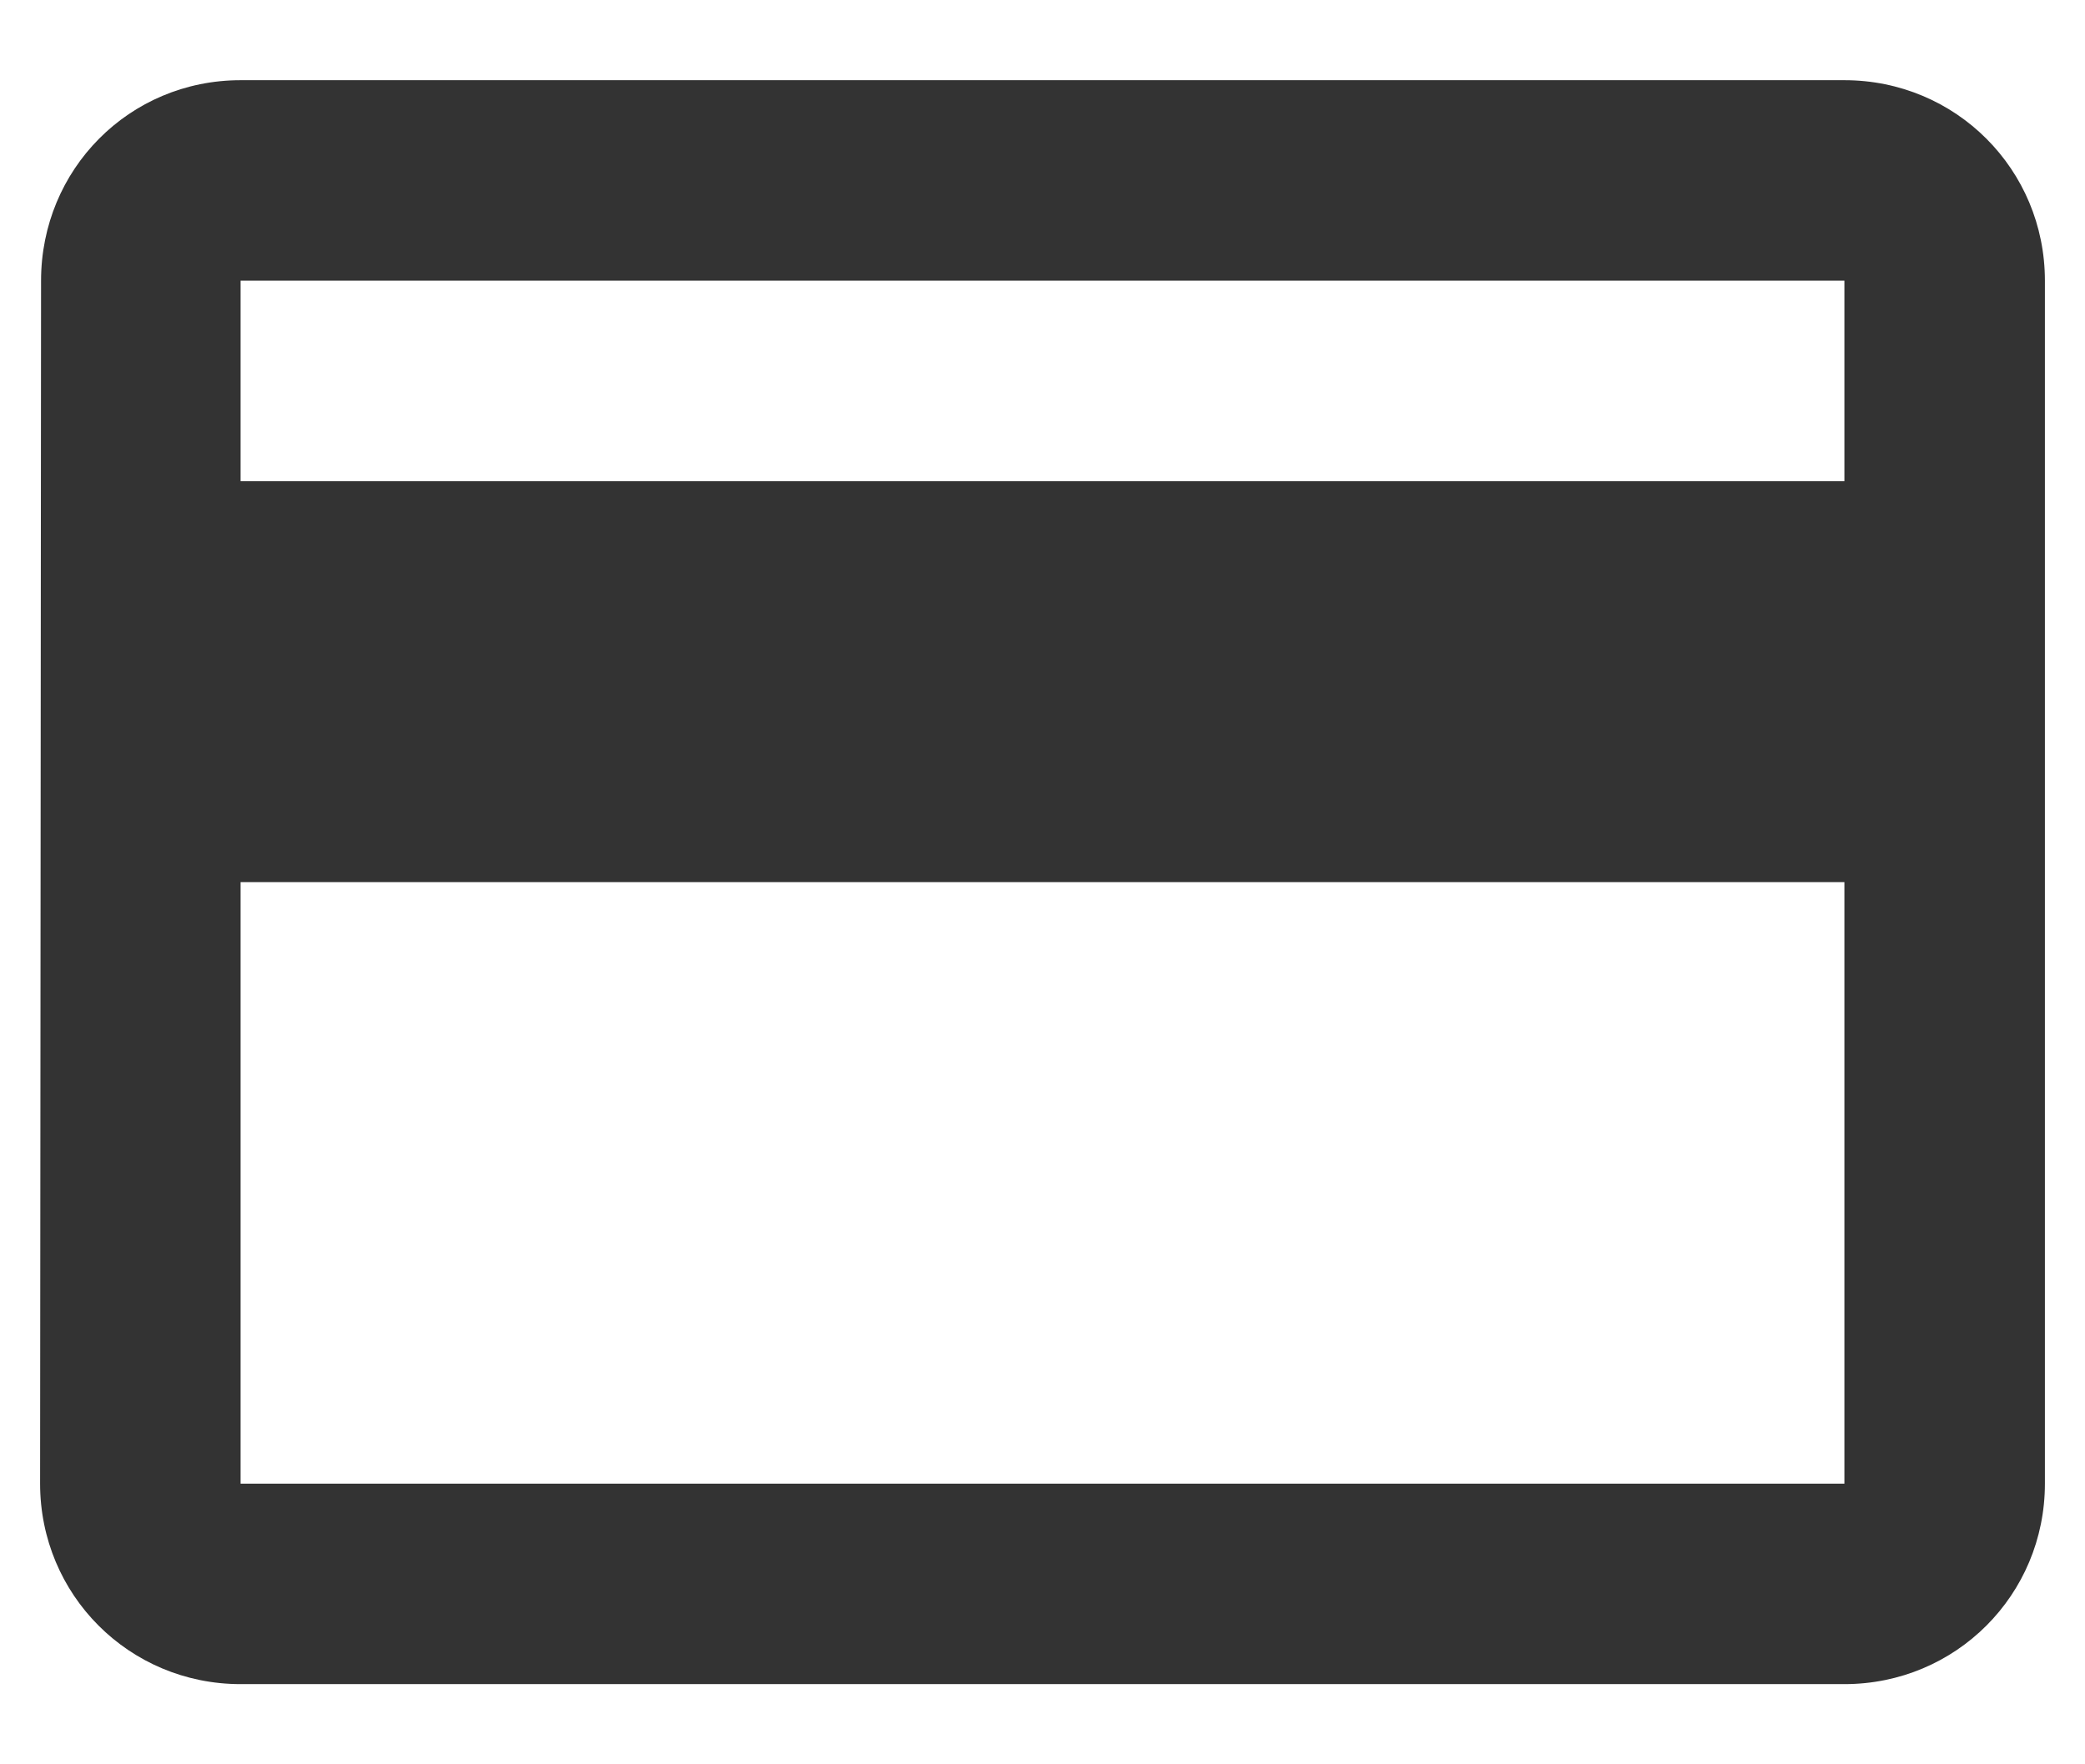 <svg width="13" height="11" viewBox="0 0 13 11" fill="none" xmlns="http://www.w3.org/2000/svg">
<path id="Vector" d="M11.5 0.5H1.5C0.806 0.5 0.256 1.056 0.256 1.75L0.25 9.25C0.25 9.944 0.806 10.5 1.5 10.5H11.5C12.194 10.5 12.75 9.944 12.75 9.25V1.75C12.75 1.056 12.194 0.5 11.5 0.5ZM11.5 9.25H1.5V5.5H11.5V9.25ZM11.5 3H1.5V1.75H11.5V3Z" fill="#333333"/>
</svg>
